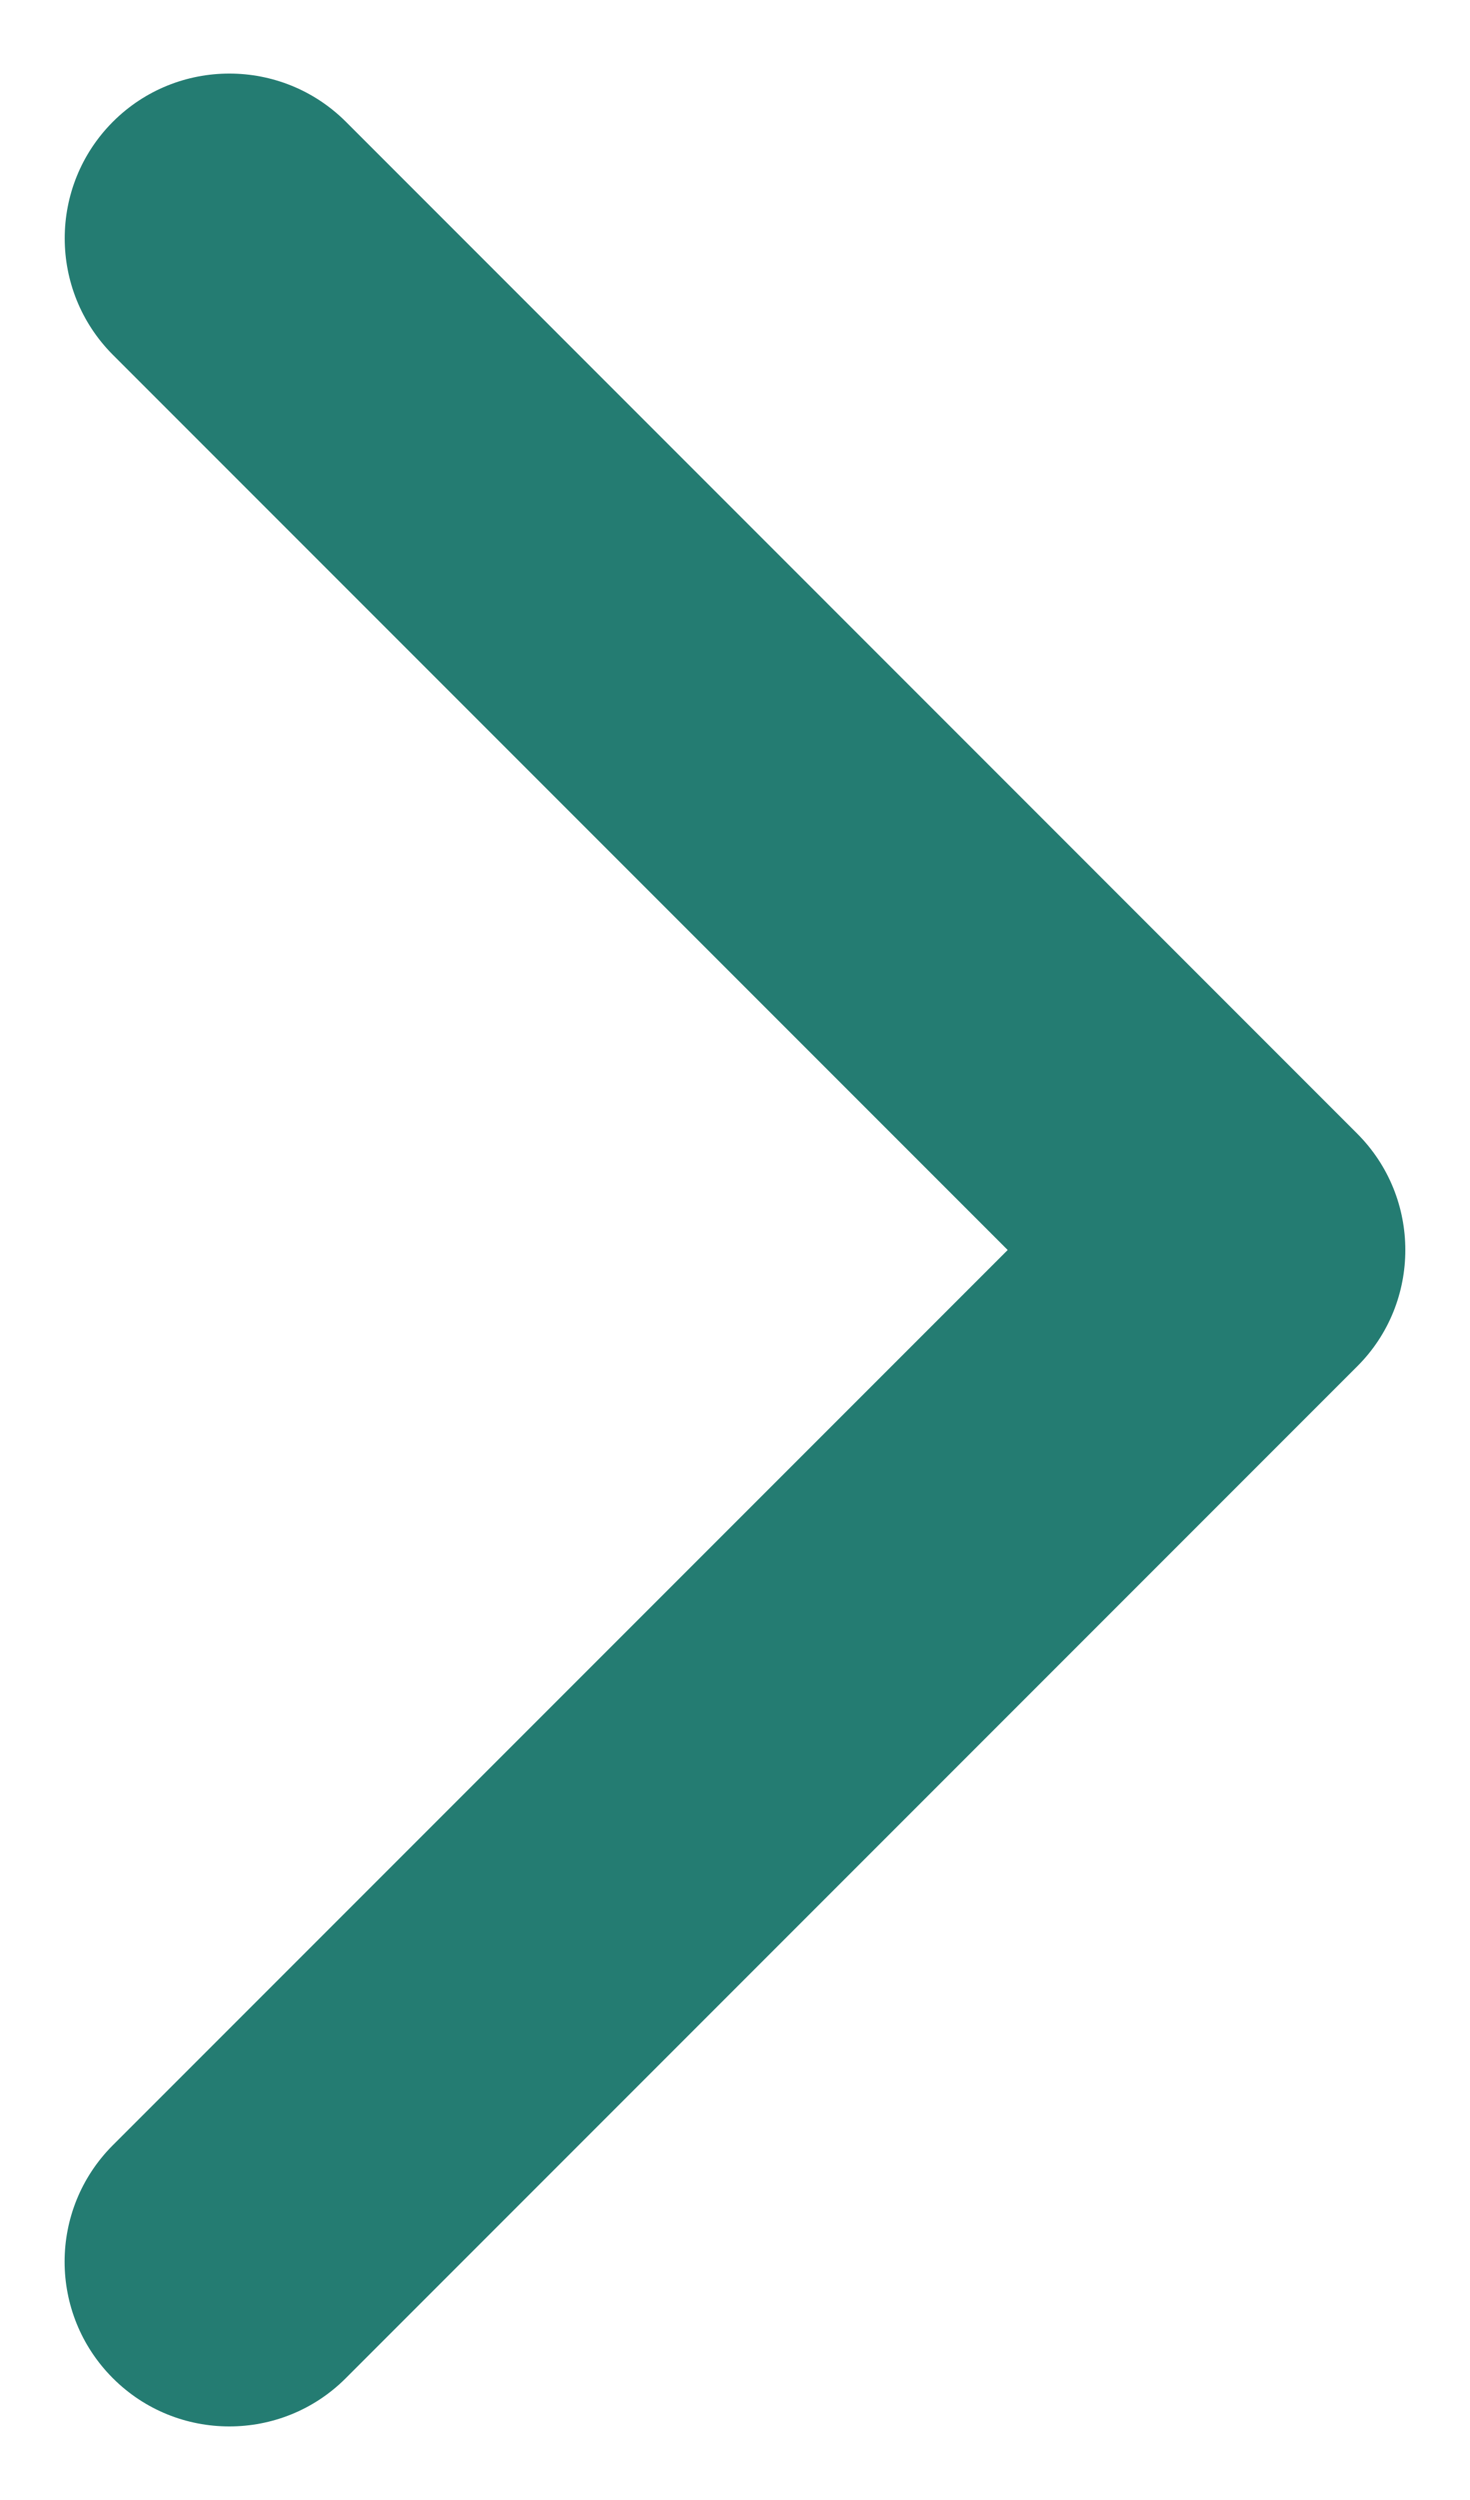 <svg width="10" height="17" viewBox="0 0 10 17" fill="none" xmlns="http://www.w3.org/2000/svg">
<path d="M9.56 8.5C9.56 8.787 9.451 9.074 9.232 9.292L2.352 16.172C1.915 16.609 1.205 16.609 0.768 16.172C0.33 15.734 0.33 15.025 0.768 14.587L6.855 8.5L0.768 2.413C0.331 1.975 0.331 1.266 0.768 0.828C1.205 0.391 1.915 0.391 2.353 0.828L9.232 7.708C9.451 7.927 9.56 8.213 9.56 8.5Z" fill="#247C72"/>
</svg>
